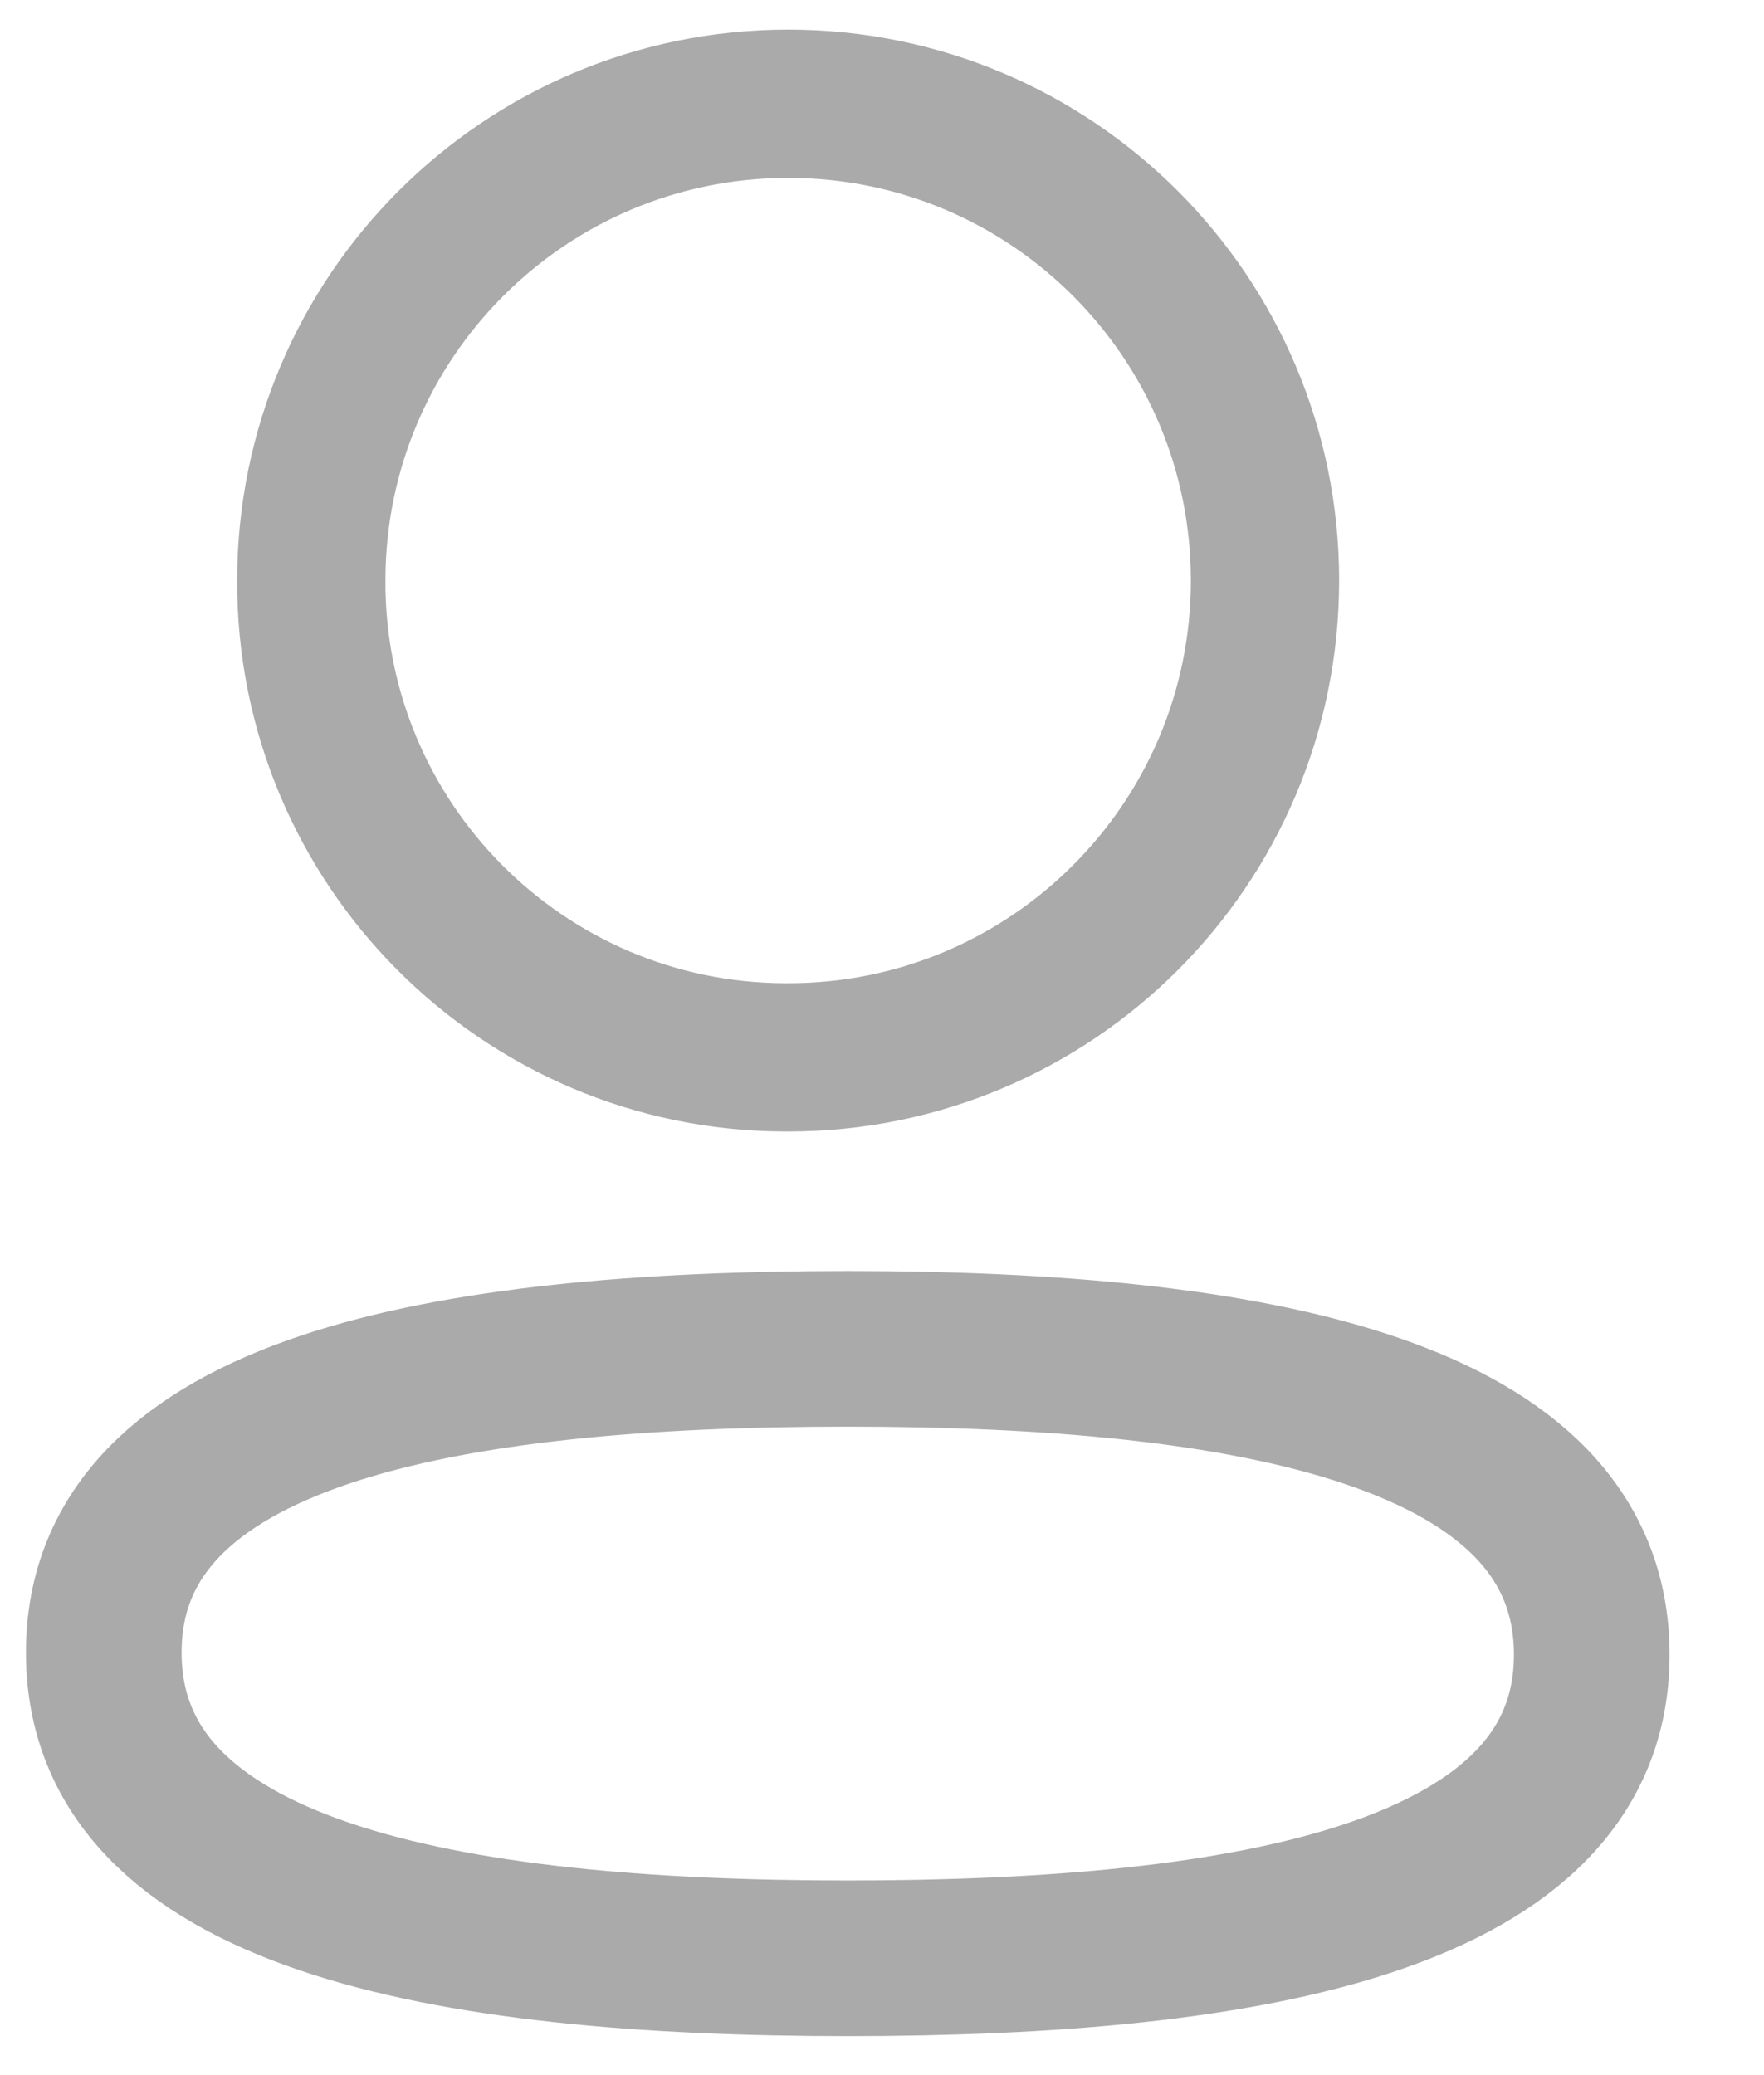 <svg width="17" height="20" viewBox="0 0 17 20" fill="none" xmlns="http://www.w3.org/2000/svg">
<path fill-rule="evenodd" clip-rule="evenodd" d="M7.596 10.191C10.134 10.191 12.191 8.133 12.191 5.595C12.191 3.057 10.134 1 7.596 1C5.058 1 3 3.057 3 5.595C2.991 8.125 5.035 10.183 7.564 10.191H7.596Z" stroke="#AAAAAA" stroke-width="1.429" stroke-linecap="round" stroke-linejoin="round"/>
<path fill-rule="evenodd" clip-rule="evenodd" d="M8.17 13C4.303 13 1 13.585 1 15.927C1 18.269 4.282 18.874 8.17 18.874C12.038 18.874 15.34 18.289 15.34 15.948C15.34 13.607 12.059 13 8.17 13Z" stroke="#AAAAAA" stroke-width="1.5" stroke-linecap="round" stroke-linejoin="round"/>
</svg>
